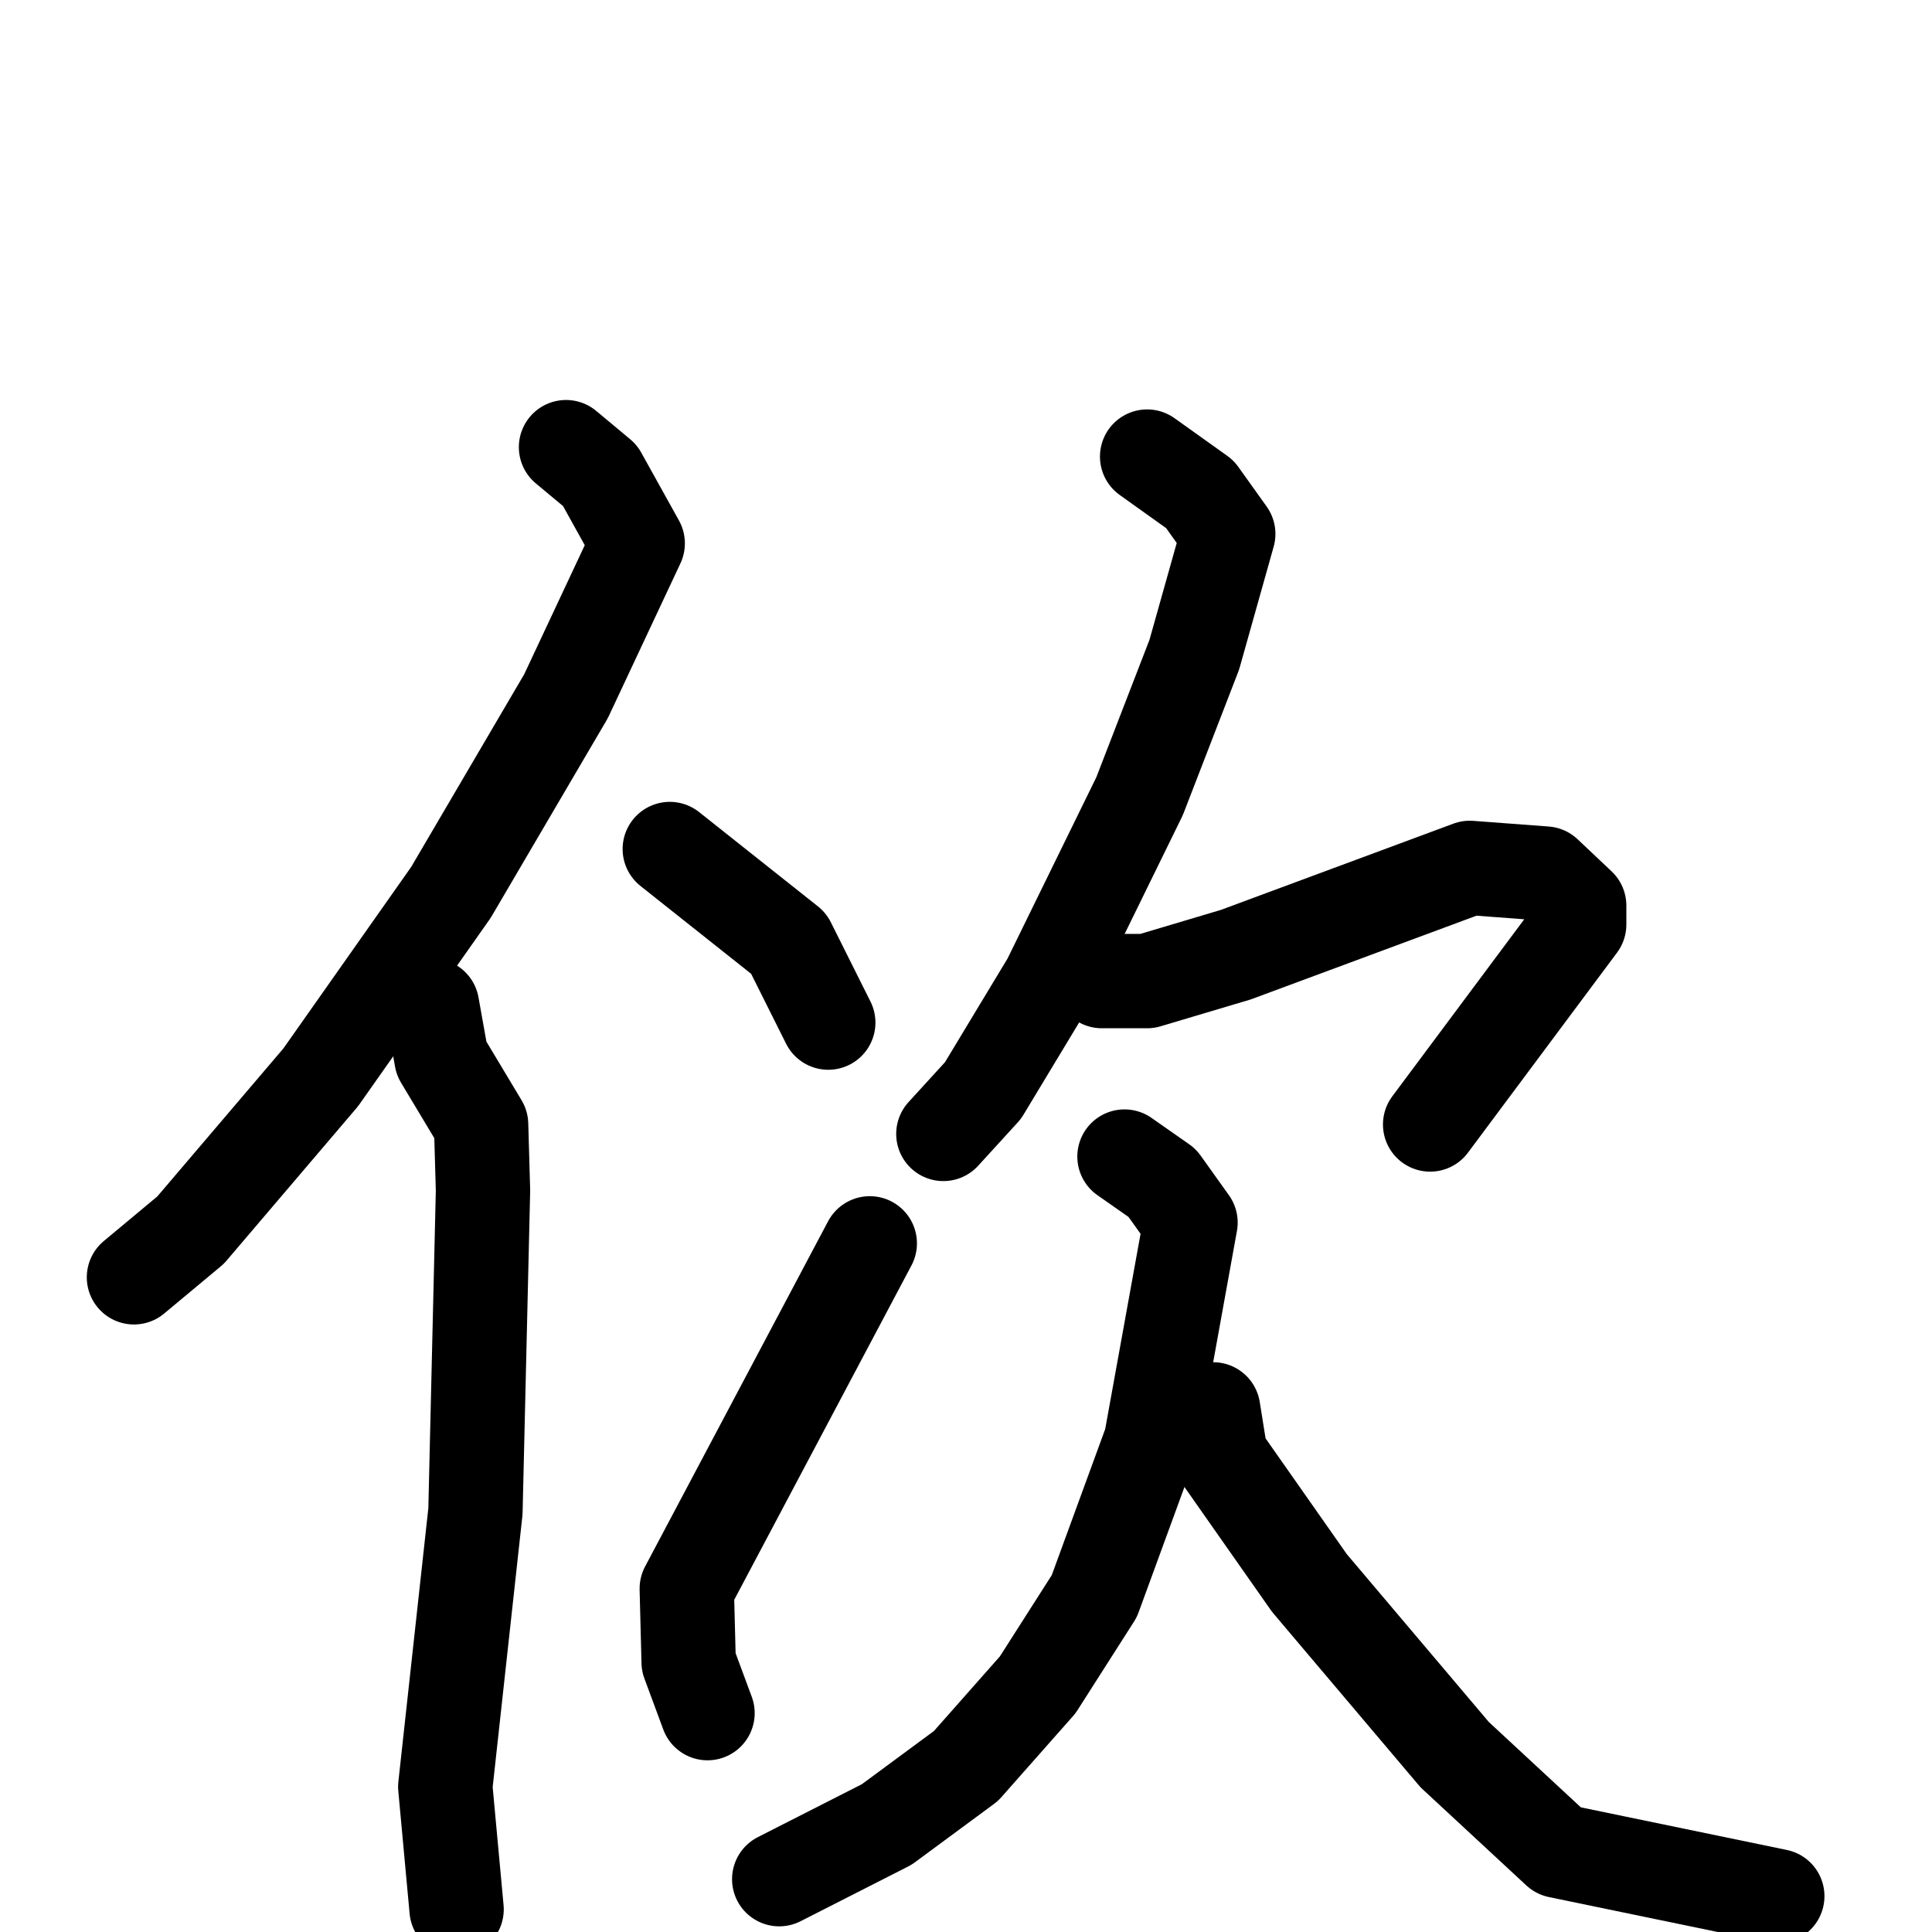 <svg xmlns="http://www.w3.org/2000/svg" viewBox="0 0 1024 1024">
  <g style="fill:none;stroke:#000000;stroke-width:50;stroke-linecap:round;stroke-linejoin:round;" transform="scale(1, 1) translate(0, 0)">
    <path d="M 300.0,237.0 L 318.0,252.0 L 338.0,288.0 L 300.0,369.0 L 239.0,473.0 L 170.0,571.0 L 101.0,652.0 L 71.0,677.0"/>
    <path d="M 229.0,533.0 L 234.0,561.0 L 255.0,596.0 L 256.0,631.0 L 252.0,801.0 L 236.0,947.0 L 242.0,1012.0"/>
    <path d="M 355.0,450.0 L 418.0,500.0 L 439.0,542.0"/>
    <path d="M 375.0,908.0 L 365.0,881.0 L 364.0,842.0 L 461.0,659.0"/>
    <path d="M 608.0,242.0 L 636.0,262.0 L 651.0,283.0 L 633.0,347.0 L 604.0,422.0 L 556.0,520.0 L 521.0,578.0 L 500.0,601.0"/>
    <path d="M 584.0,520.0 L 608.0,520.0 L 655.0,506.0 L 779.0,460.0 L 819.0,463.0 L 837.0,480.0 L 837.0,490.0 L 758.0,596.0"/>
    <path d="M 596.0,613.0 L 616.0,627.0 L 631.0,648.0 L 610.0,764.0 L 580.0,846.0 L 550.0,893.0 L 512.0,936.0 L 470.0,967.0 L 413.0,996.0"/>
    <path d="M 643.0,747.0 L 647.0,772.0 L 694.0,839.0 L 771.0,930.0 L 826.0,981.0 L 942.0,1005.0"/>
  </g>
</svg>
